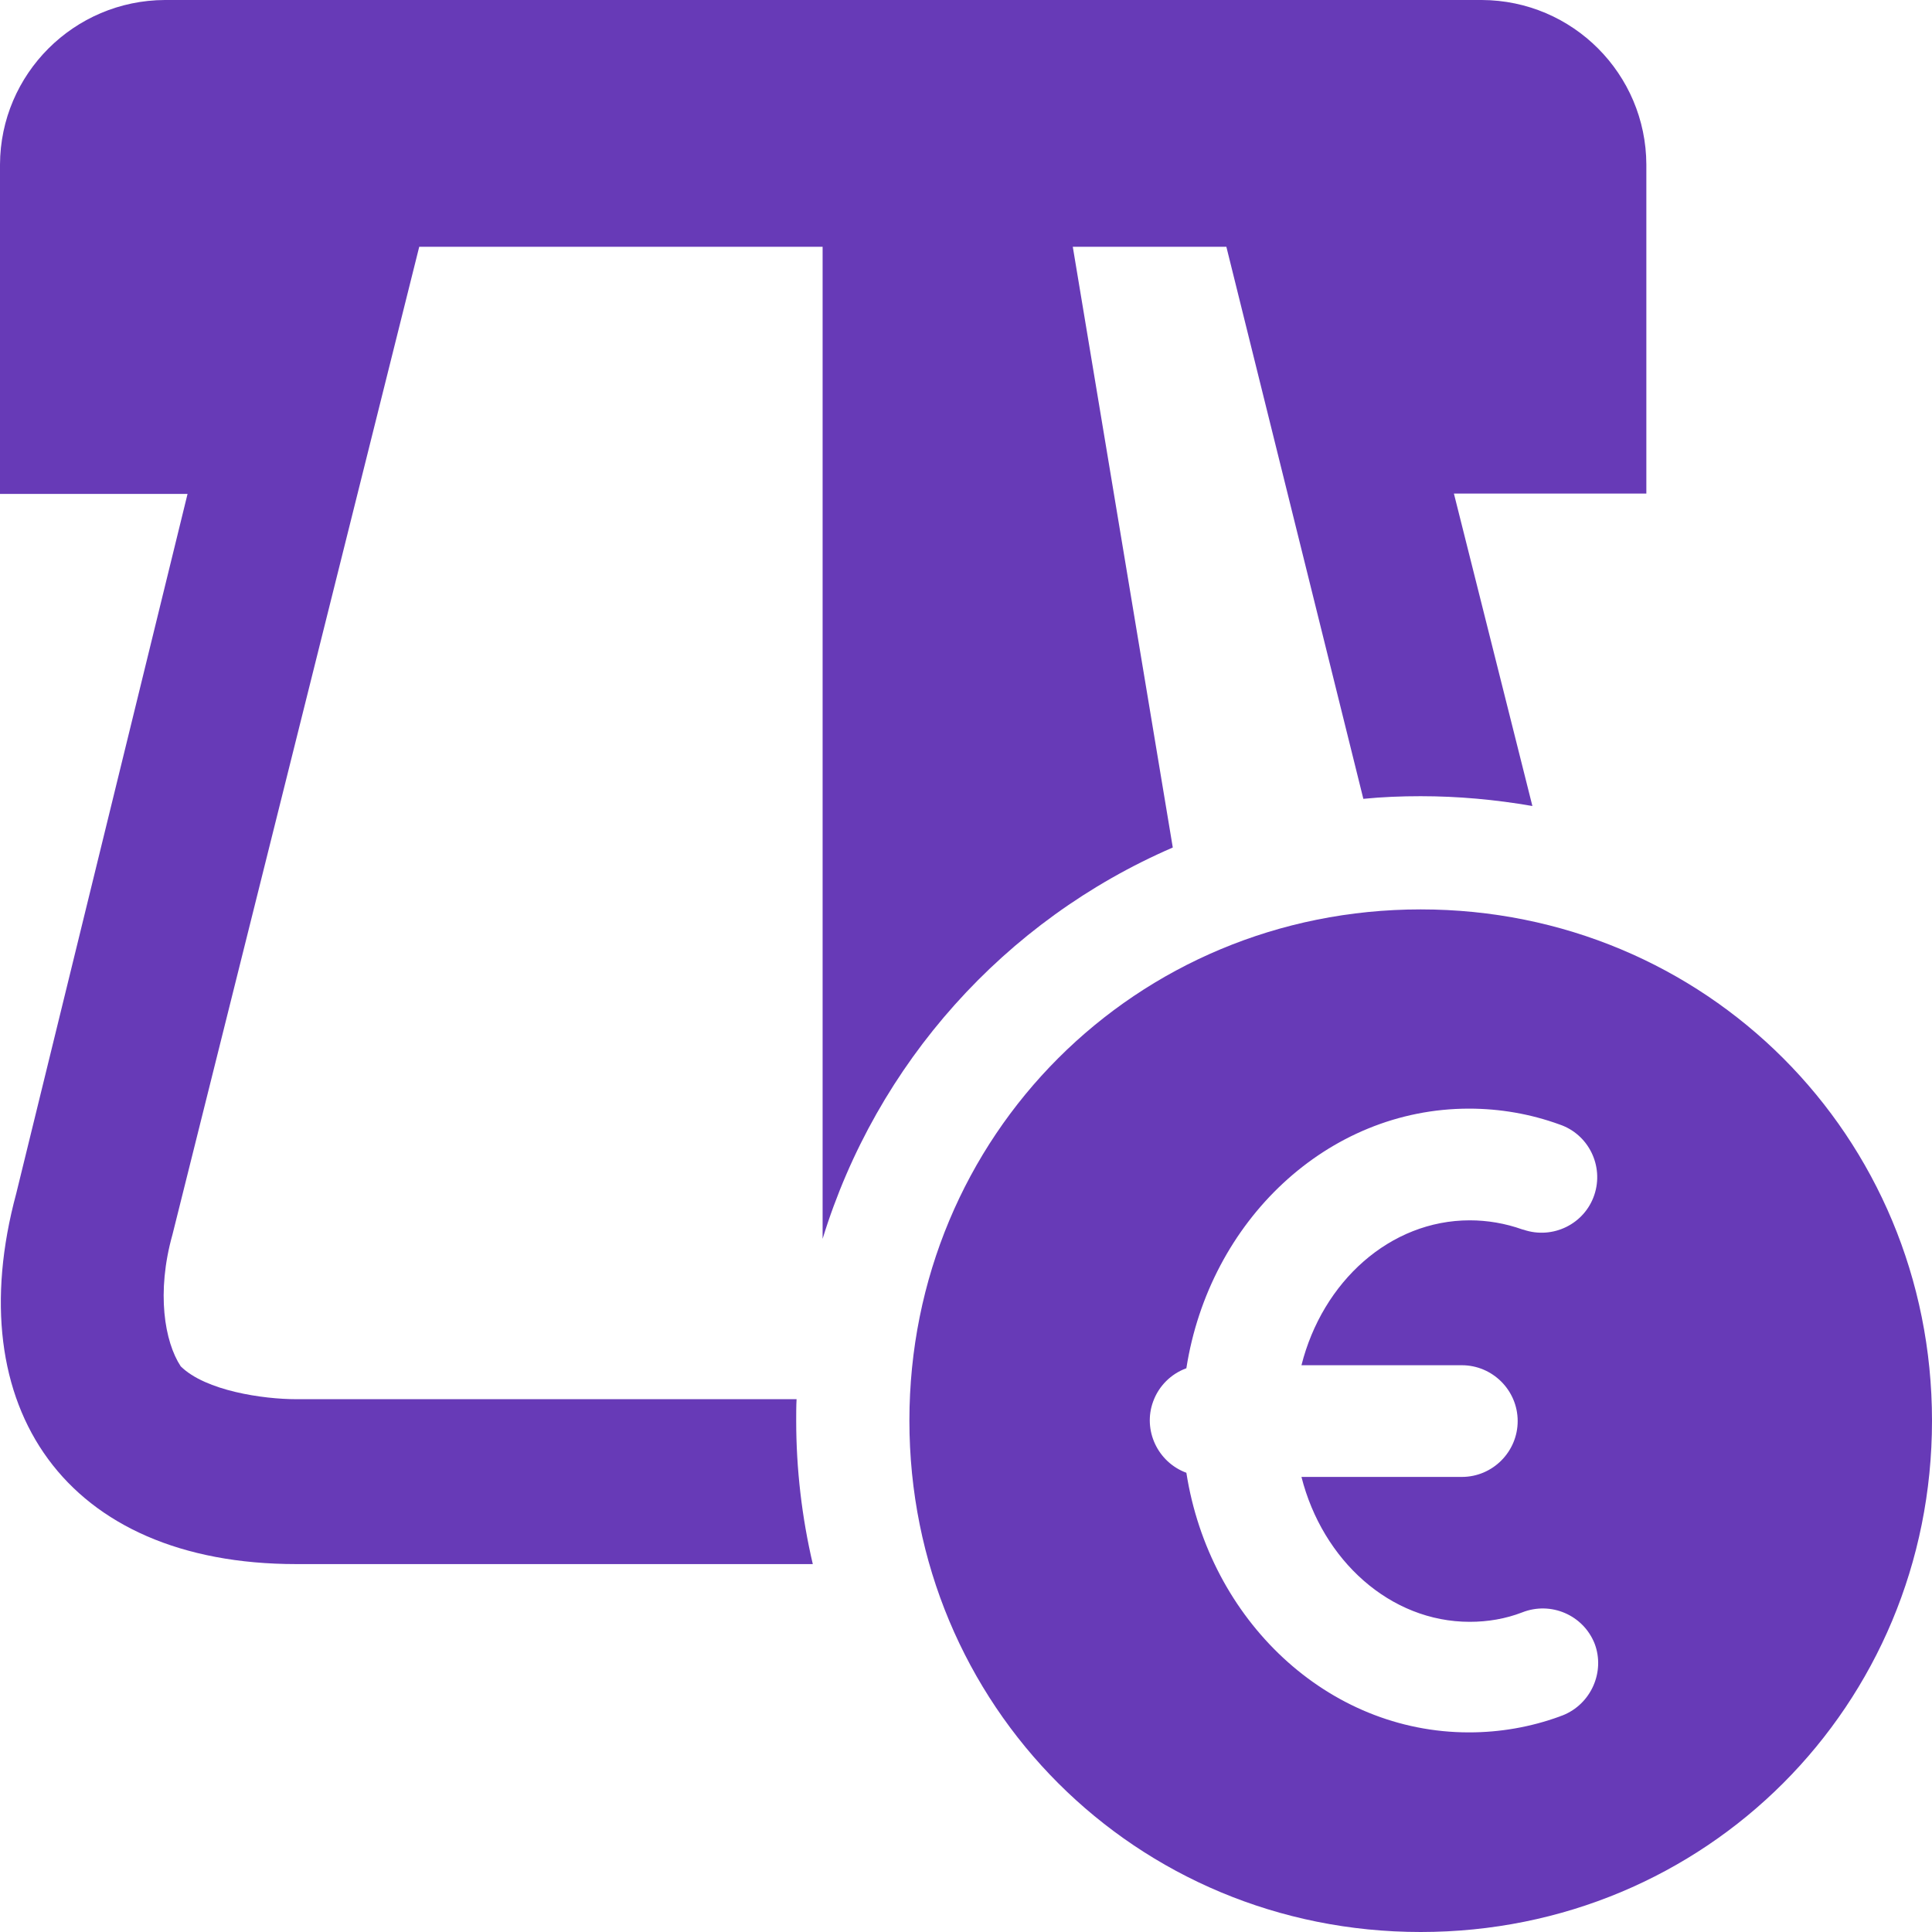 <?xml version="1.0" encoding="utf-8"?>
<!-- Generator: Adobe Illustrator 21.0.0, SVG Export Plug-In . SVG Version: 6.00 Build 0)  -->
<svg version="1.1" id="Layer_1" xmlns="http://www.w3.org/2000/svg" xmlns:xlink="http://www.w3.org/1999/xlink" x="0px" y="0px"
	 viewBox="0 0 512 512" style="enable-background:new 0 0 512 512;" xml:space="preserve">
<style type="text/css">
	.st0{fill:none;}
	.st1{fill:#673AB7;}
</style>
<title>atm-fee</title>
<g>
	<path class="st0" d="M403.3,427.2c-4.5,1.6-9.2,2.4-13.9,2.5c-21.2,0-39-16.2-44.6-38.4h42.5c8.1,0,14.8-6.6,14.8-14.8
		c0-8.1-6.6-14.8-14.8-14.8h-42.5c5.6-22.1,23.5-38.4,44.6-38.4c4.8,0,9.5,0.8,13.9,2.4c0.1,0.1,0.3,0.1,0.4,0.1
		c7.7,2.6,16.1-1.4,18.7-9.2c2.6-7.7-1.4-16.1-9.2-18.7c-7.7-2.8-15.8-4.2-24-4.2c-37.6,0-68.8,29.8-74.9,68.8
		c-4.1,1.5-7.3,4.7-8.8,8.8c-2.8,7.6,1.1,16.1,8.8,18.9c6.1,39,37.3,68.8,74.9,68.8c8.2,0,16.3-1.4,24-4.2l0,0
		c0.3-0.1,0.6-0.2,0.8-0.3c7.6-3,11.3-11.6,8.3-19.2C419.4,427.9,410.9,424.2,403.3,427.2z"/>
	<path class="st1" d="M310.8,224.6L284.3,65.4H325l36.3,146.3c5-0.5,10.1-0.7,15.2-0.7c9.9,0,19.8,0.9,29.6,2.6l-20.8-82.8h51V43.6
		c-0.1-24-19.5-43.5-43.6-43.6h-349C19.6,0.1,0.1,19.6,0,43.6v87.3h49.7L4.3,316.3c-15.3,56.7,13.1,98.2,74.2,98.2h136.9
		c-2.9-12.4-4.4-25.2-4.4-38c0-1.9,0-3.8,0.1-5.7H78.5c-8.7,0-24-2.2-30.6-8.7c-4.3-6.5-6.5-19.6-2.2-34.9l65.4-261.8h106.9v262.9
		C232.3,281.8,266.2,243.9,310.8,224.6z"/>
	<path class="st1" d="M376.5,241C301,241,241,301,241,376.5S301,512,376.5,512S512,452,512,376.5S452,241,376.5,241z M414.1,454.6
		c-0.3,0.1-0.6,0.2-0.8,0.3l0,0c-7.7,2.8-15.8,4.2-24,4.2c-37.6,0-68.8-29.8-74.9-68.8c-7.6-2.8-11.6-11.3-8.8-18.9
		c1.5-4.1,4.7-7.3,8.8-8.8c6.1-39,37.3-68.8,74.9-68.8c8.2,0,16.3,1.4,24,4.2c7.7,2.6,11.8,11,9.2,18.7c-2.6,7.7-11,11.8-18.7,9.2
		c-0.1,0-0.3-0.1-0.4-0.1c-4.5-1.6-9.2-2.4-13.9-2.4c-21.1,0-39,16.2-44.6,38.4h42.5c8.1,0,14.8,6.6,14.8,14.8
		c0,8.1-6.6,14.8-14.8,14.8h-42.5c5.6,22.1,23.5,38.4,44.6,38.4c4.8,0,9.5-0.8,13.9-2.5c7.6-3,16.2,0.7,19.2,8.3
		C425.4,443,421.7,451.6,414.1,454.6z"/>
</g>
</svg>

